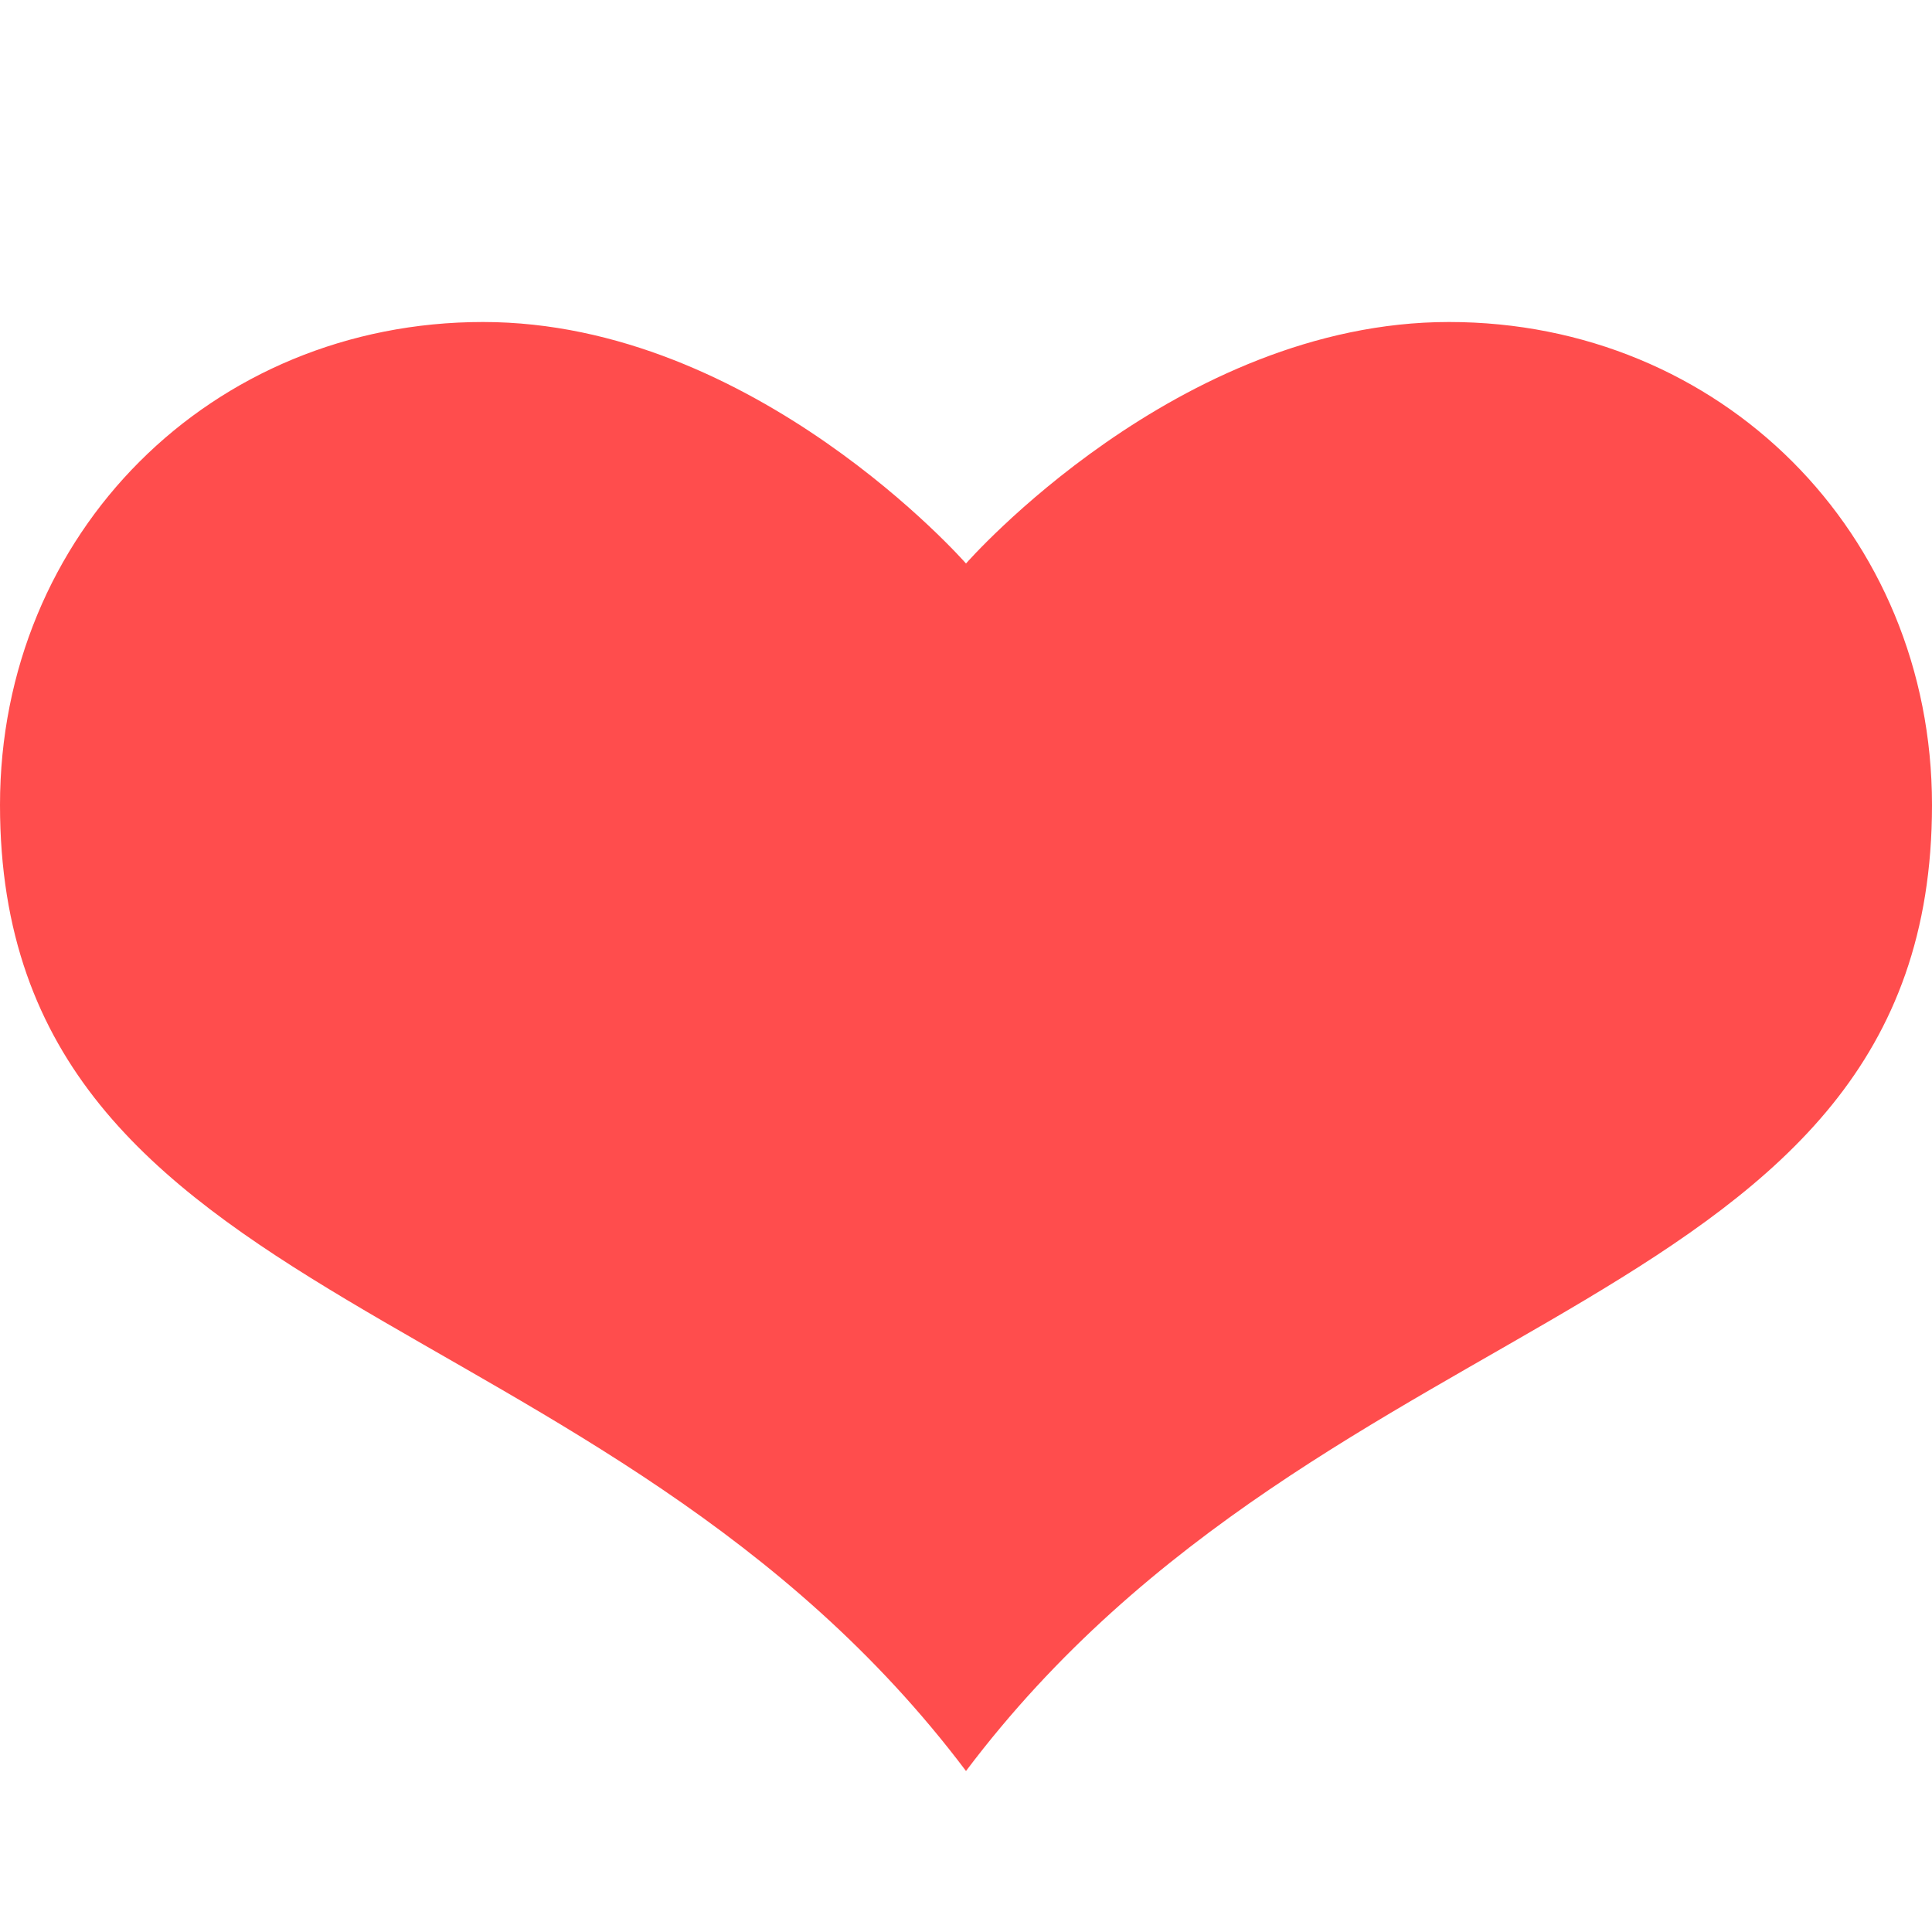 <svg class="iris_ic is--12 footer_v2__loveheart footer_v2__auxiliary-icon" xmlns="http://www.w3.org/2000/svg" viewBox="0 0 12 12">
    <path fill="#FF4D4D" d="M9 2C7.312 2 6 3.5 6 3.5S4.687 2 3 2C1.312 2 0 3.312 0 5c0 3.188 3.75 3.012 6 6 2.25-2.988 6-2.812 6-6 0-1.688-1.313-3-3-3z"/>
</svg>